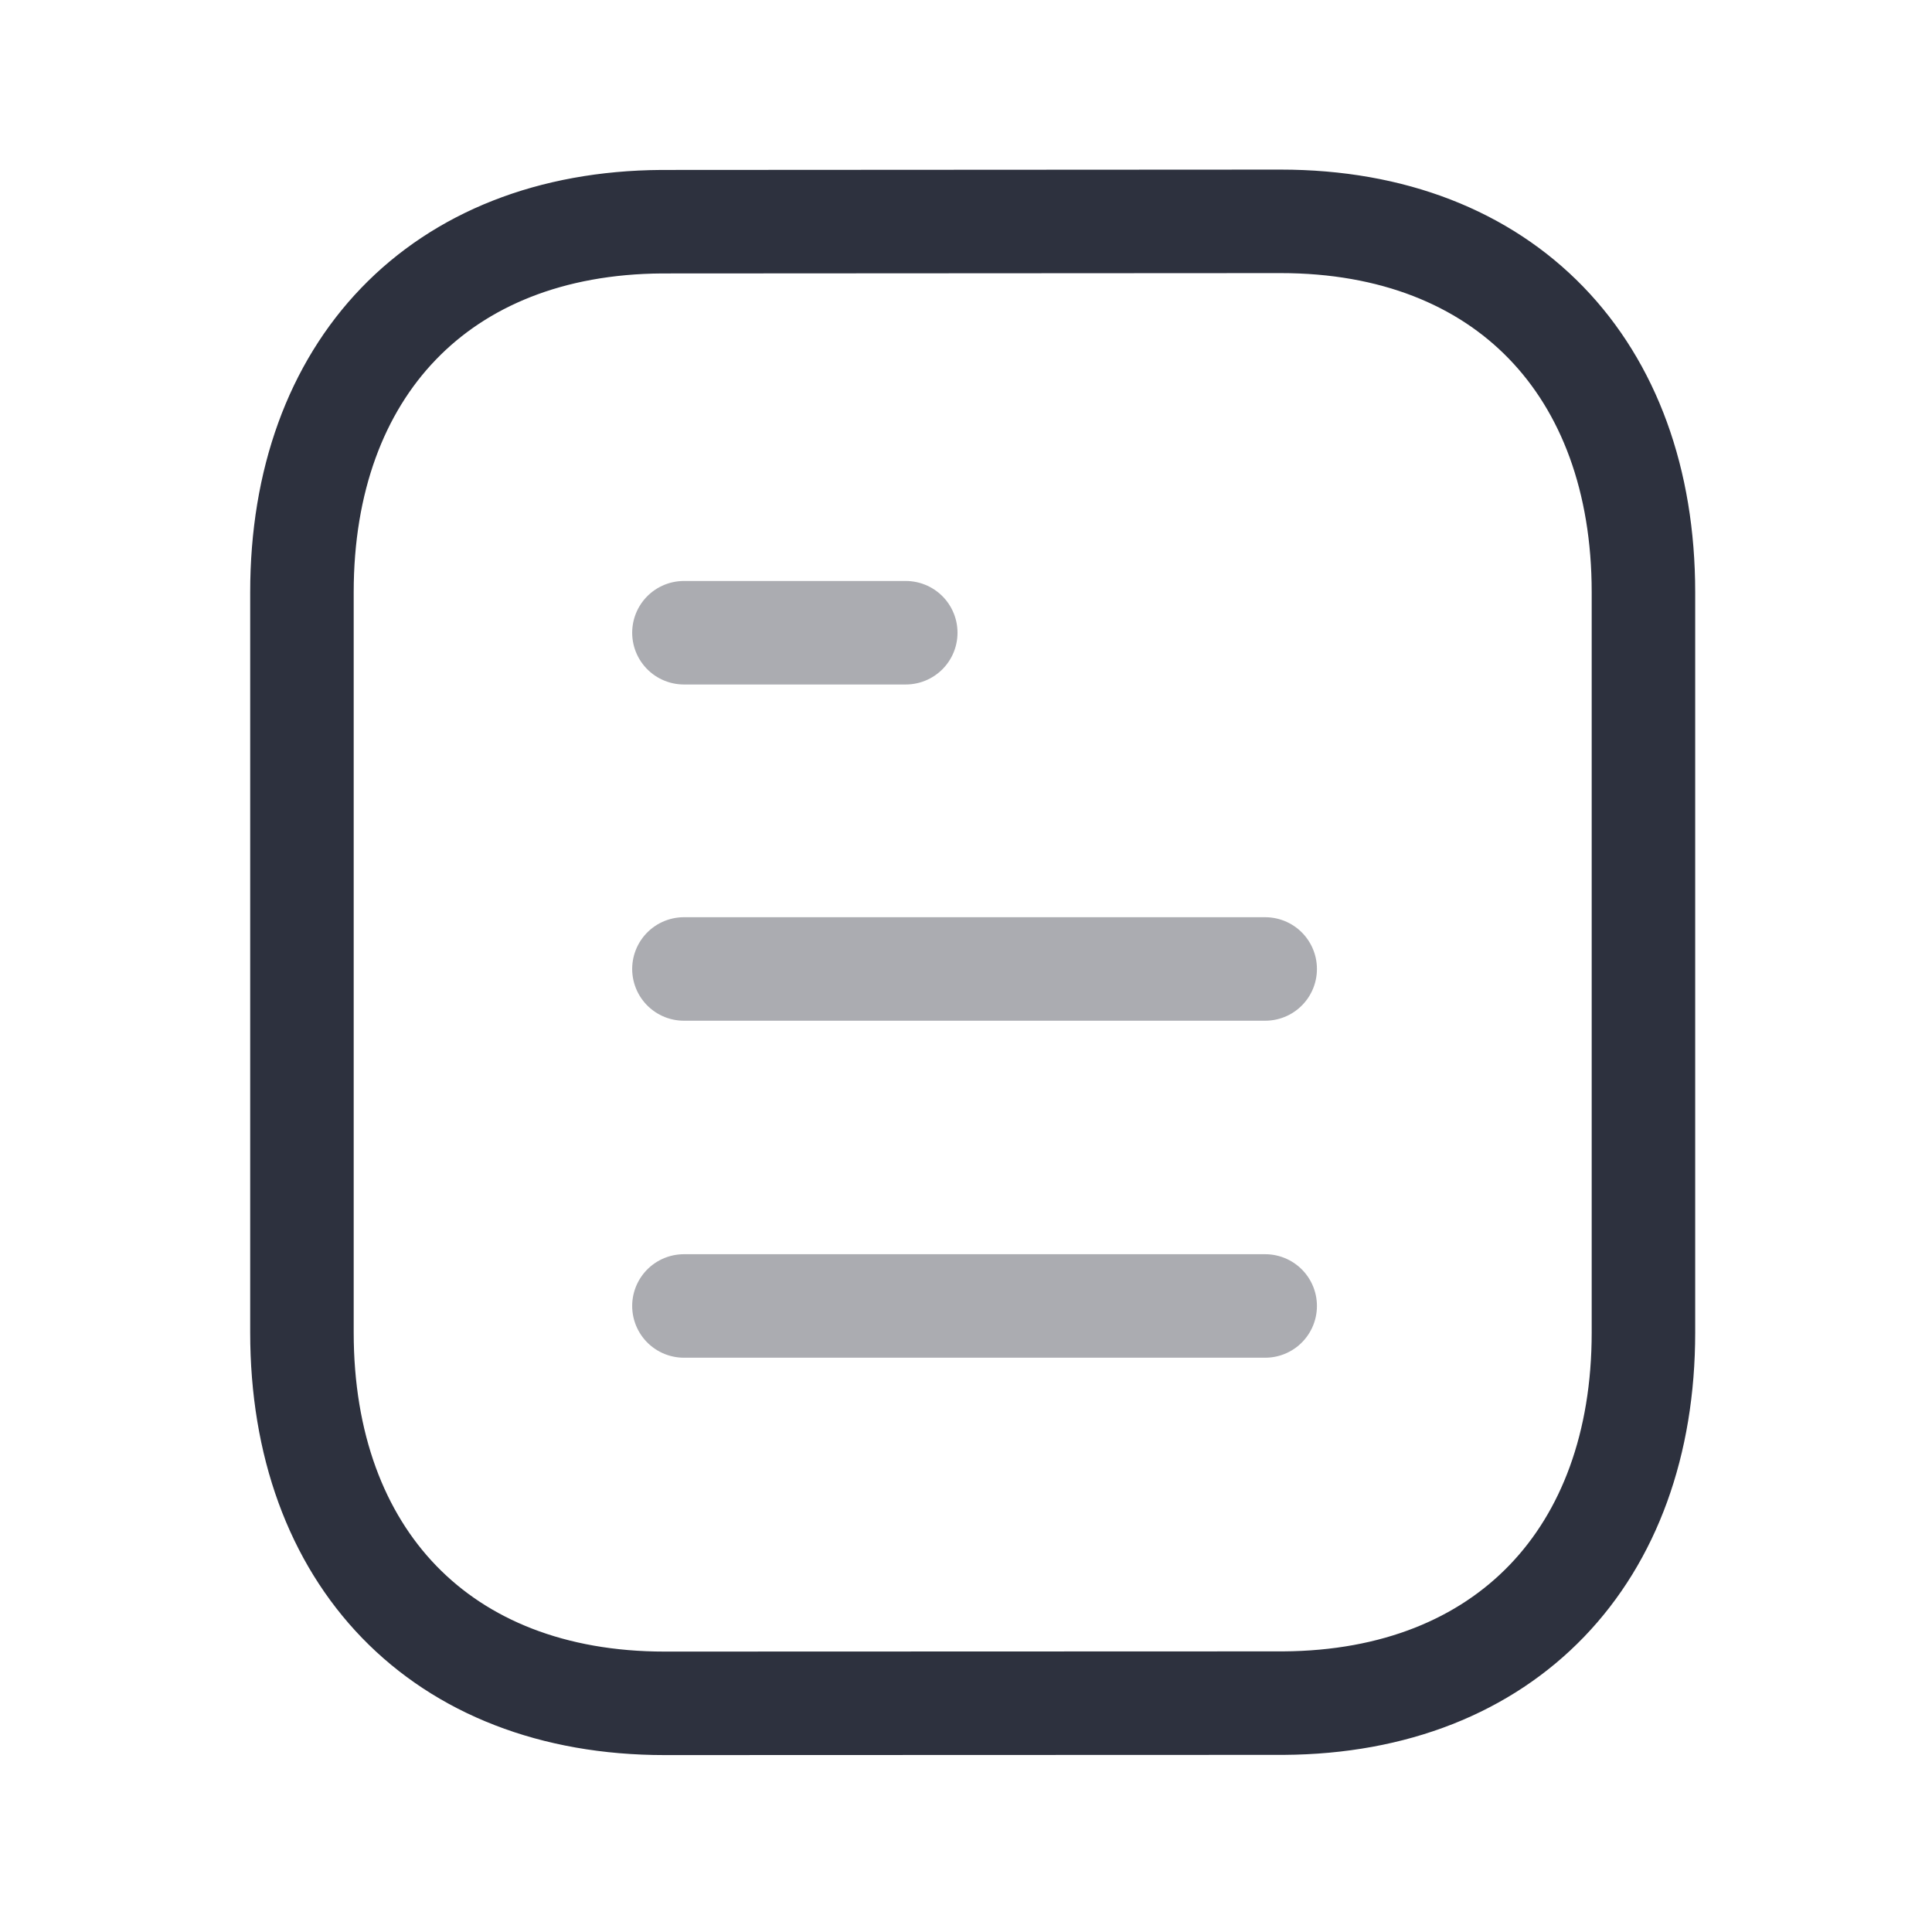 <svg width="28" height="28" fill="none" xmlns="http://www.w3.org/2000/svg"><path opacity=".4" d="M18.336 18.927H9.912M18.336 14.043H9.912M13.127 9.17H9.912" stroke="#2D313E" stroke-width="1.5" stroke-linecap="round" stroke-linejoin="round"/><path clip-rule="evenodd" d="M18.56 3.208l-8.97.005c-3.22.02-5.214 2.138-5.214 5.37v10.729c0 3.248 2.009 5.374 5.257 5.374l8.97-.003c3.22-.02 5.215-2.14 5.215-5.371V8.583c0-3.248-2.01-5.375-5.258-5.375z" stroke="#2D313E" stroke-width="1.5" stroke-linecap="round" stroke-linejoin="round"/></svg>